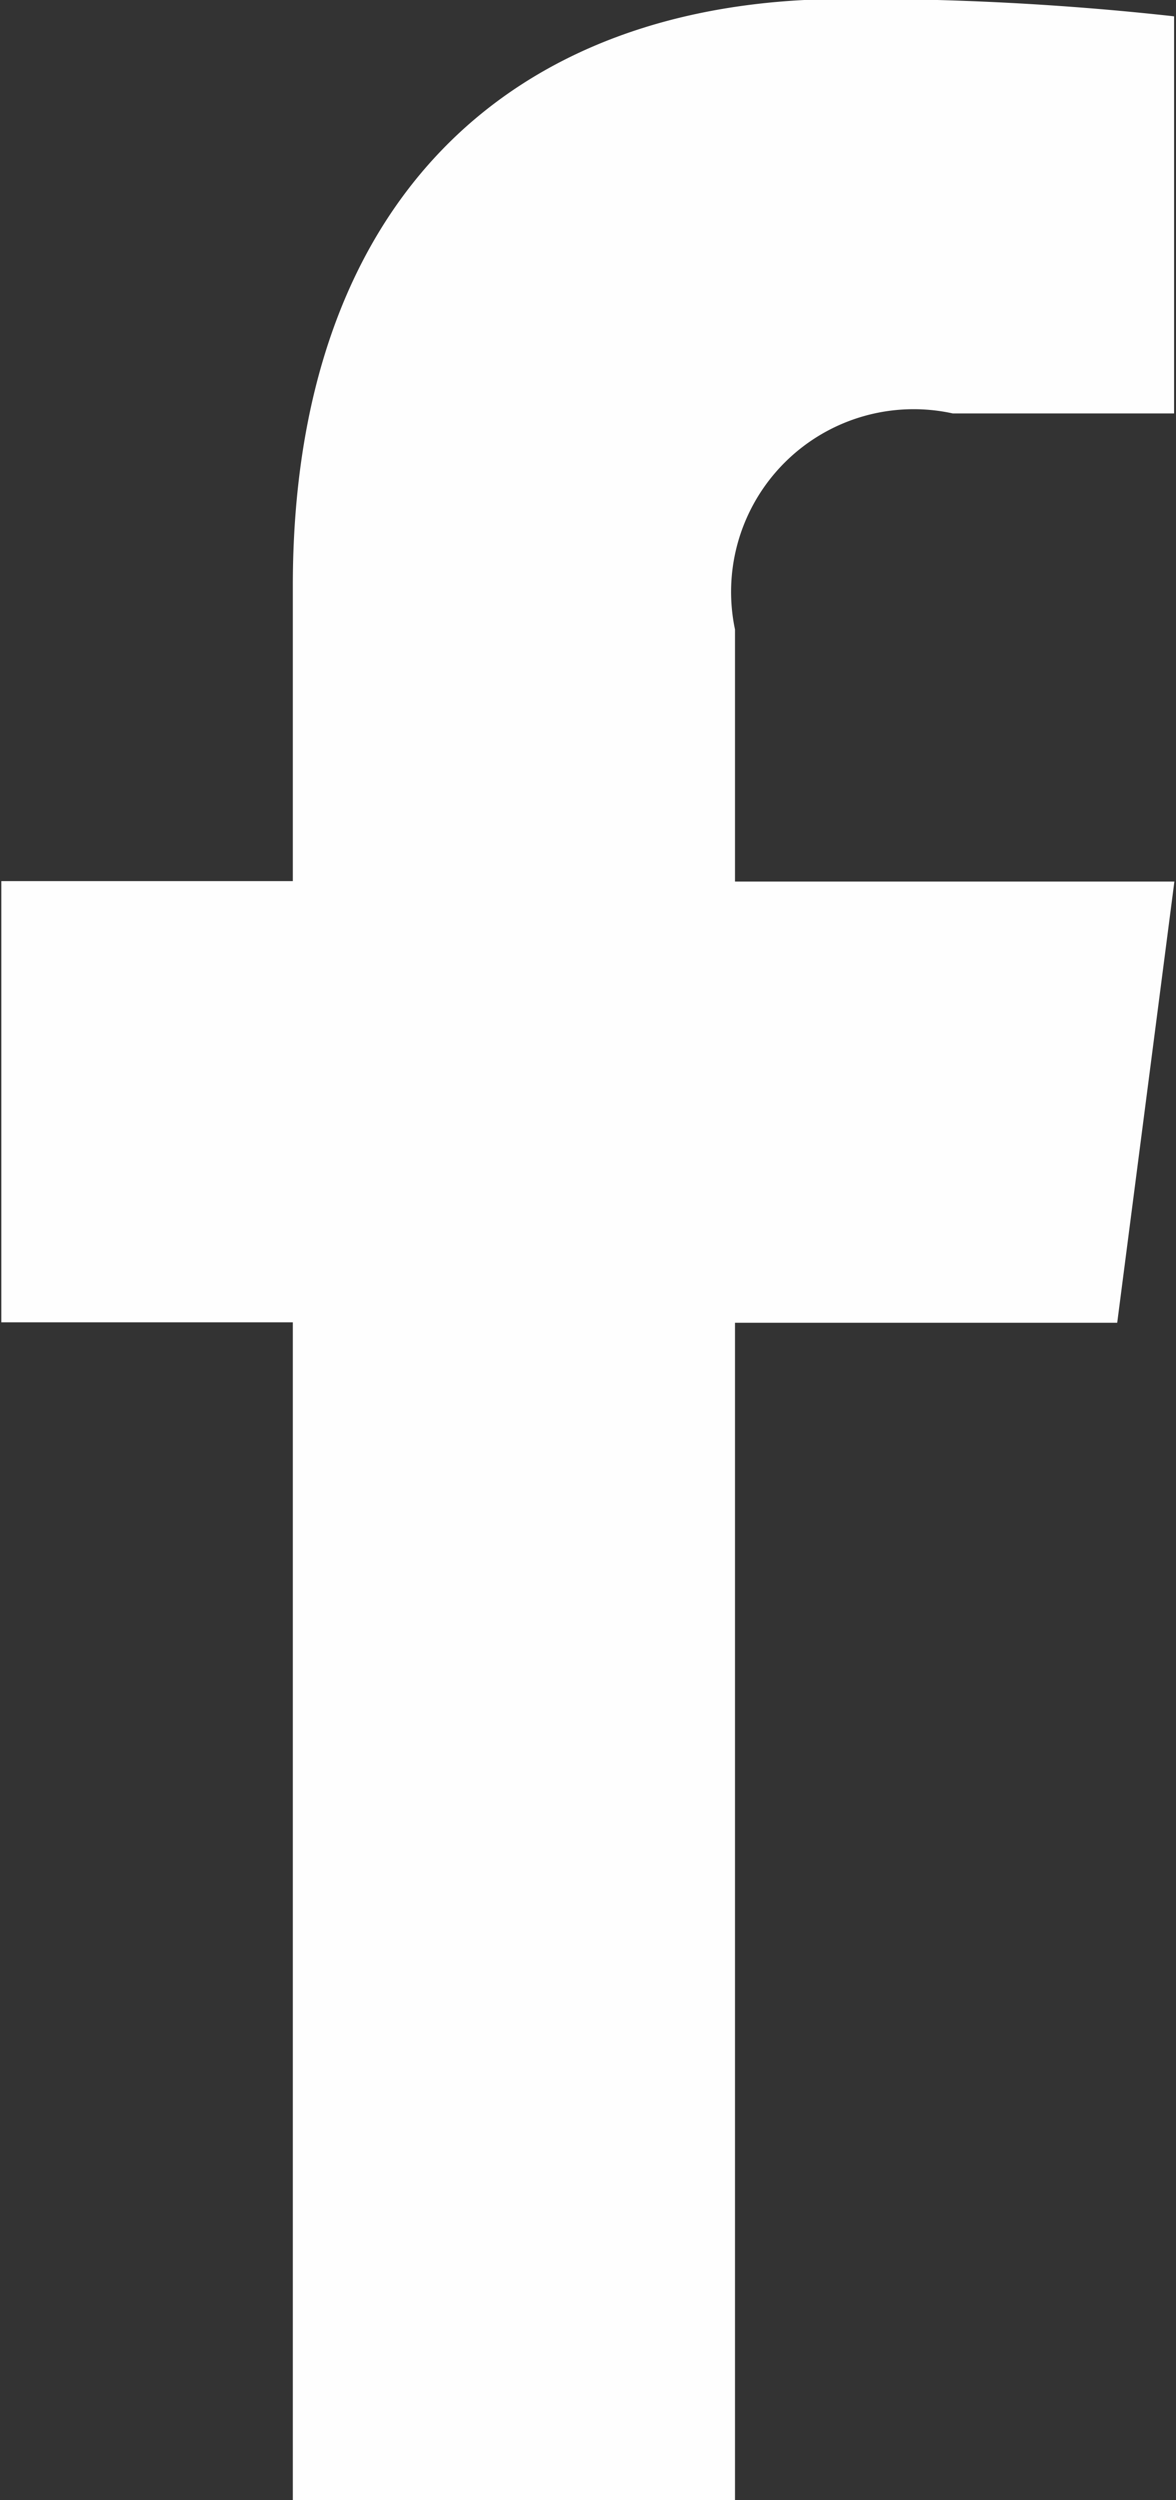 <svg xmlns="http://www.w3.org/2000/svg" width="8" height="17" viewBox="0 0 8 17">
  <rect x="0" y="0" width="8" height="17" fill="#333333" stroke="none"/>
  <defs>
    <style>
      .cls-1 {
        fill: #fefefe;
        fill-rule: evenodd;
      }
    </style>
  </defs>
  <path id="facebook" class="cls-1" d="M116,257.007v-8.013h2.6l0.389-3H116V244.28a1.242,1.242,0,0,1,1.481-1.469h1.506v-2.7a19.453,19.453,0,0,0-2.237-.118c-2.305,0-3.758,1.406-3.758,3.99v2.008h-1.983v3h1.983v8.013H116Z" transform="translate(-111 -240)"/>
</svg>

